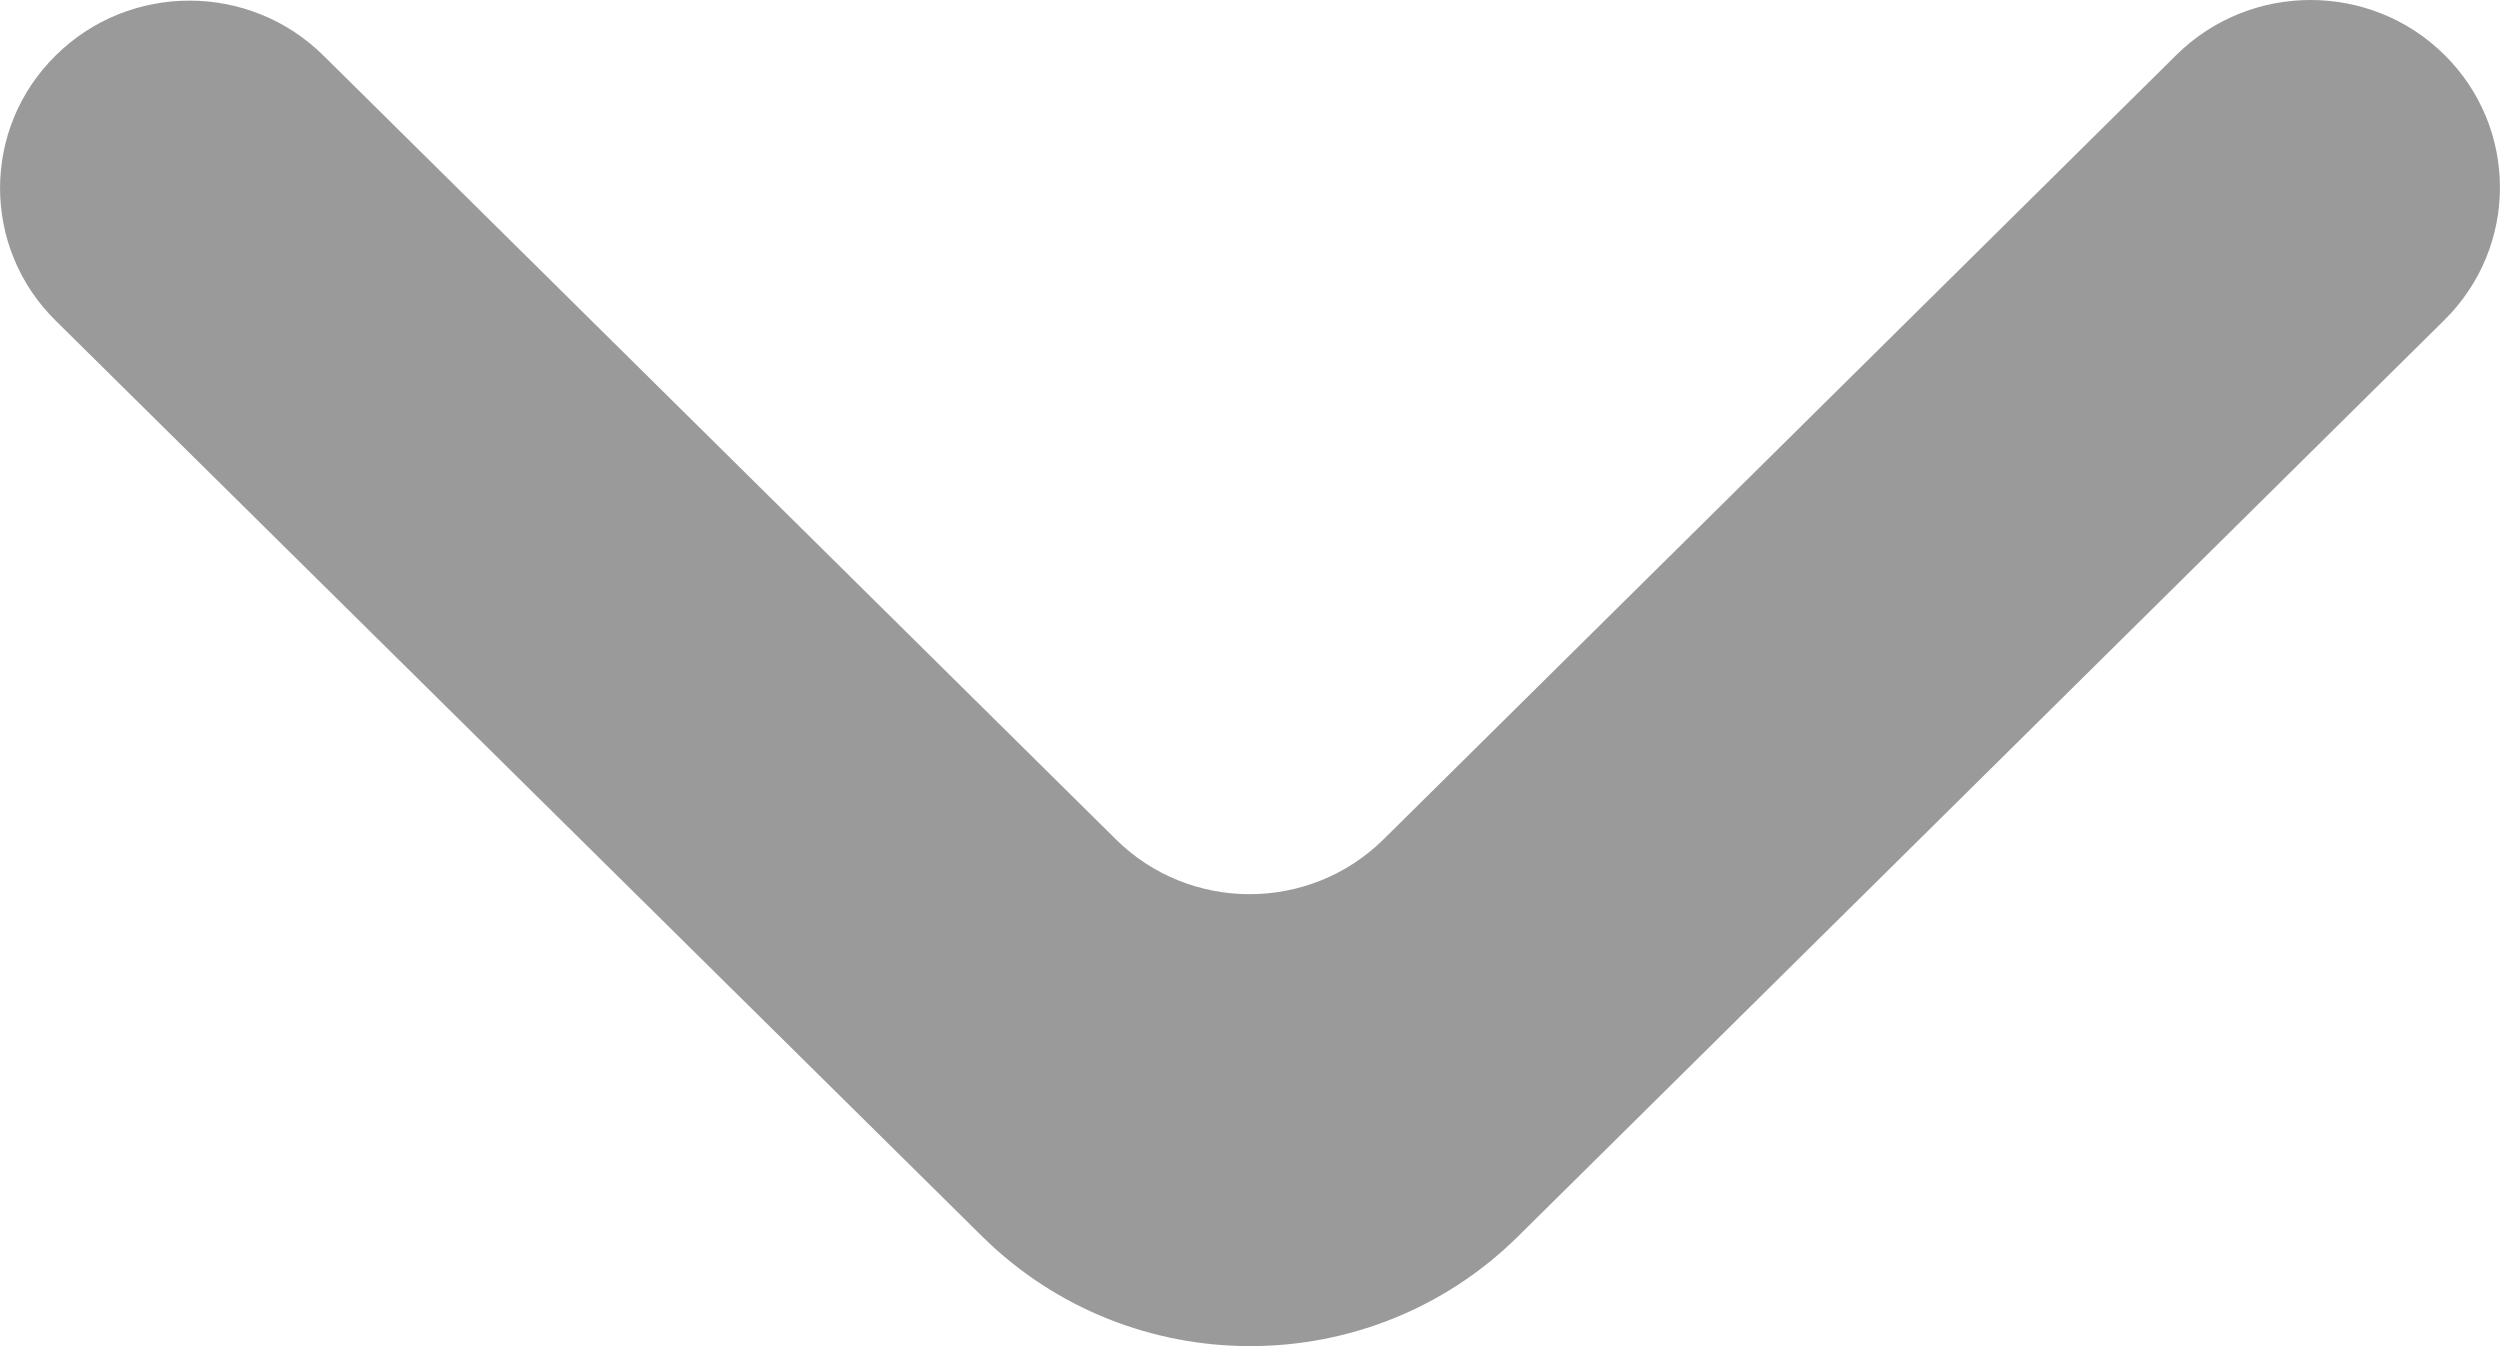 <svg width="13" height="7" viewBox="0 0 13 7" fill="none" xmlns="http://www.w3.org/2000/svg">
<path d="M0.289 0.289C-0.096 0.669 -0.096 1.287 0.289 1.667L5.108 6.43C5.878 7.19 7.125 7.19 7.894 6.429L12.711 1.664C13.096 1.283 13.096 0.666 12.711 0.285C12.327 -0.095 11.703 -0.095 11.318 0.285L7.195 4.364C6.81 4.745 6.186 4.745 5.802 4.364L1.682 0.289C1.297 -0.092 0.673 -0.092 0.289 0.289Z" fill="#707070" fill-opacity="0.7"/>
</svg>
